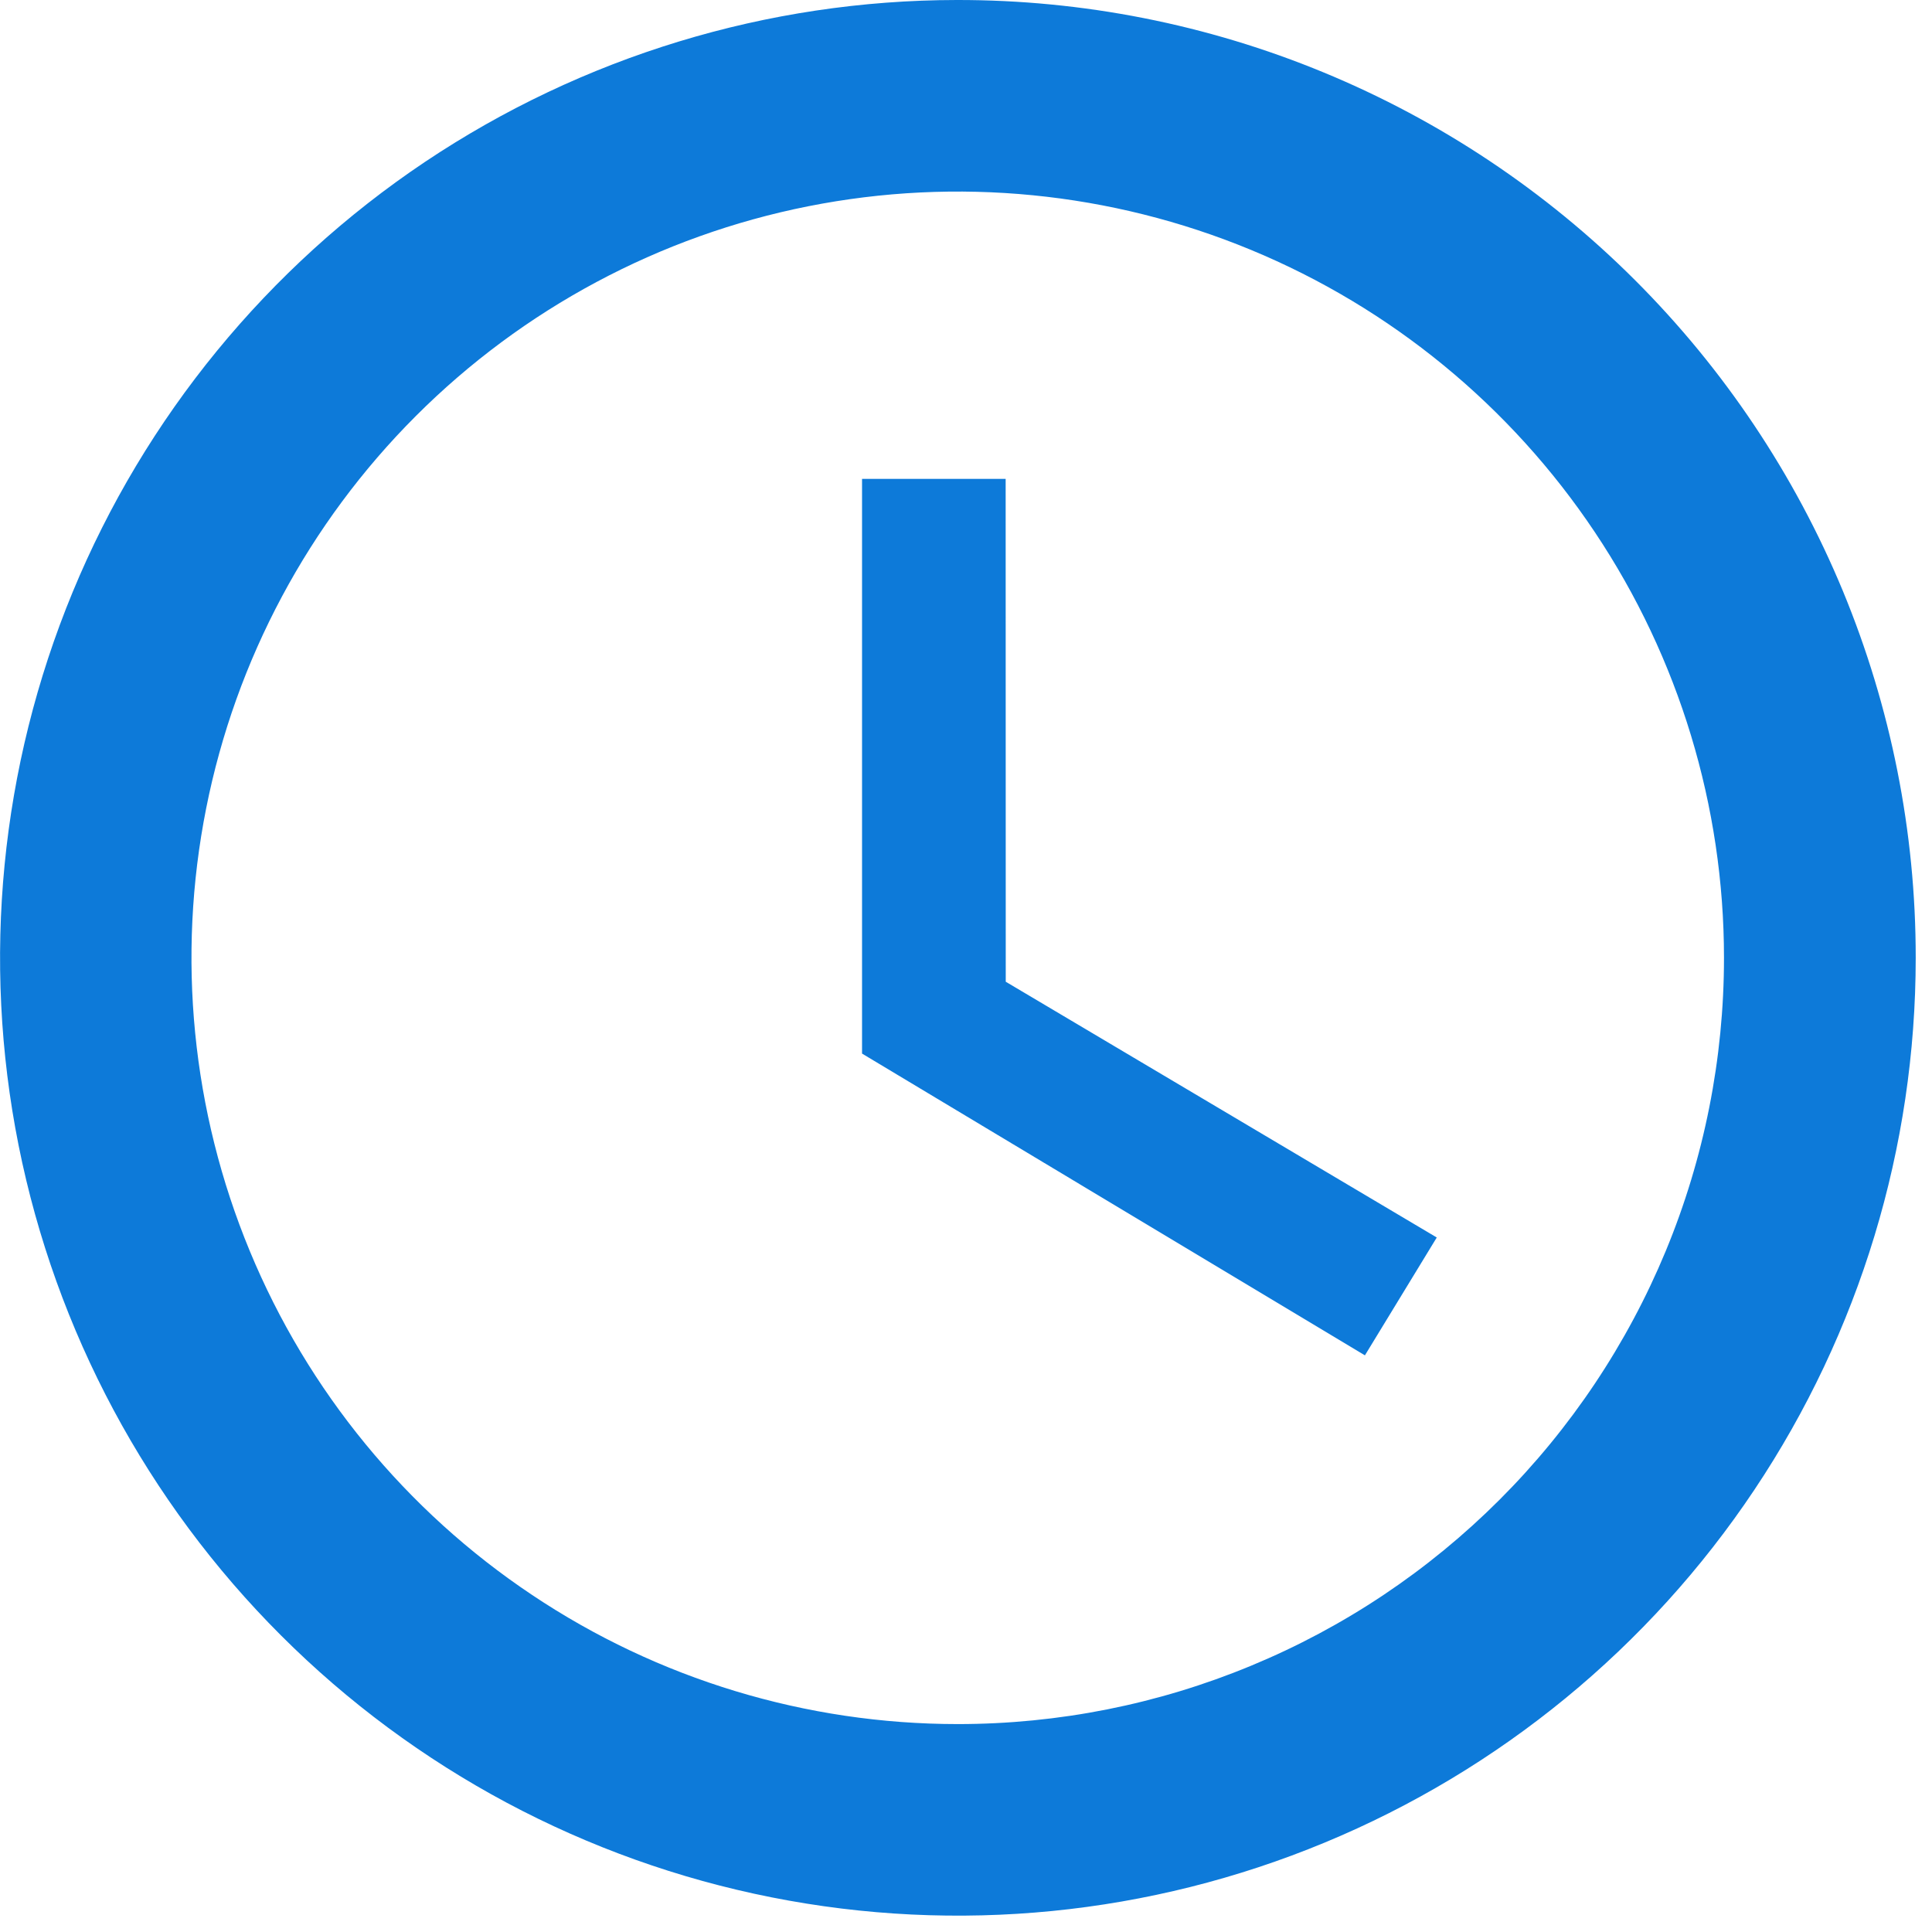 <svg width="21" height="21" viewBox="0 0 21 21" fill="none" xmlns="http://www.w3.org/2000/svg">
<g clip-path="url(#clip0_60_709)">
<path d="M10.4 1.38895e-05C8.341 0.002 6.33 0.615 4.619 1.76C2.909 2.906 1.576 4.533 0.79 6.435C0.004 8.338 -0.201 10.431 0.202 12.449C0.606 14.468 1.598 16.322 3.055 17.777C4.511 19.232 6.366 20.222 8.385 20.623C10.405 21.024 12.497 20.817 14.399 20.028C16.3 19.24 17.926 17.906 19.069 16.194C20.213 14.482 20.823 12.47 20.823 10.411C20.824 9.043 20.554 7.688 20.031 6.423C19.507 5.159 18.739 4.011 17.771 3.044C16.803 2.077 15.653 1.31 14.389 0.788C13.124 0.265 11.768 -0.002 10.4 1.38895e-05ZM10.41 18.74C8.763 18.74 7.152 18.252 5.783 17.336C4.413 16.421 3.345 15.12 2.715 13.598C2.085 12.076 1.92 10.402 2.241 8.786C2.562 7.17 3.356 5.686 4.52 4.522C5.685 3.357 7.169 2.563 8.785 2.242C10.401 1.921 12.075 2.086 13.597 2.716C15.119 3.346 16.42 4.414 17.335 5.784C18.25 7.153 18.739 8.764 18.739 10.411C18.739 11.505 18.524 12.588 18.106 13.598C17.687 14.609 17.074 15.527 16.3 16.301C15.527 17.074 14.609 17.688 13.598 18.106C12.588 18.525 11.505 18.74 10.411 18.74H10.41ZM10.931 5.205H9.37V11.452L14.836 14.732L15.617 13.451L10.932 10.671L10.931 5.205Z" fill="#0D7AD9"/>
</g>
<defs>
<clipPath id="clip0_60_709">
<rect width="20.823" height="20.823" fill="white"/>
</clipPath>
</defs>
</svg>
